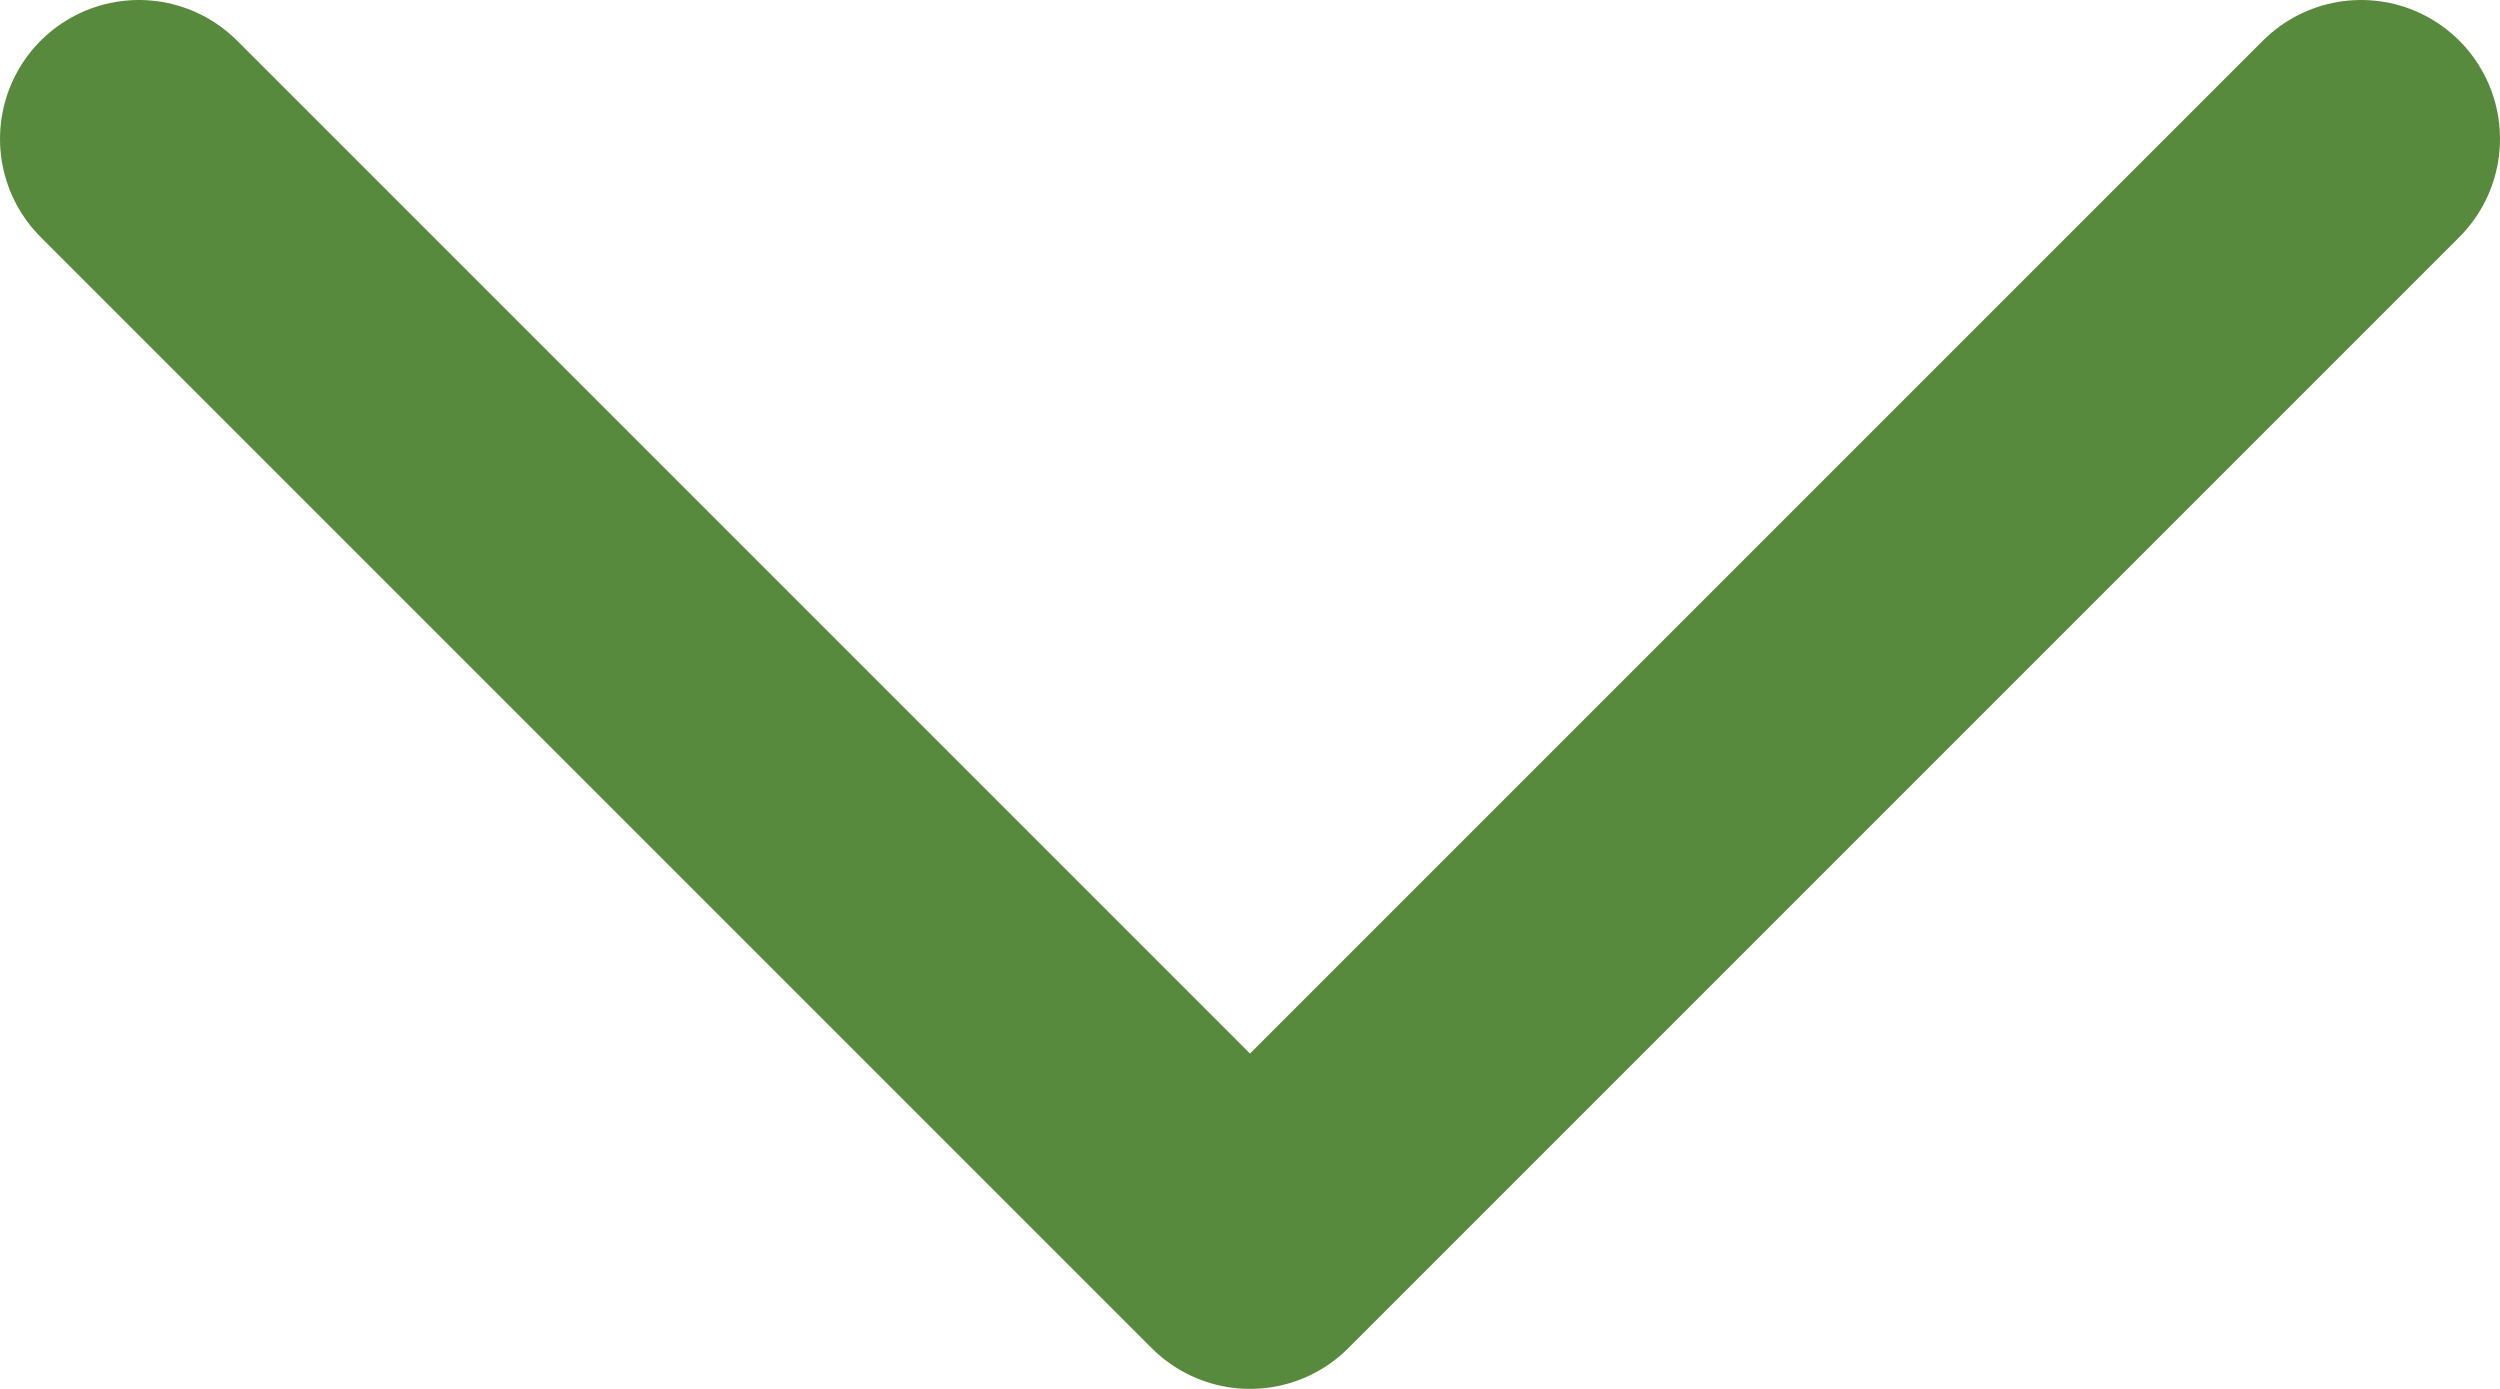 <svg width="18" height="10" viewBox="0 0 18 10" fill="none" xmlns="http://www.w3.org/2000/svg">
<path d="M17 1L9 9L1 1" stroke="#588A3D" stroke-width="2" stroke-linecap="round" stroke-linejoin="round"/>
</svg>
